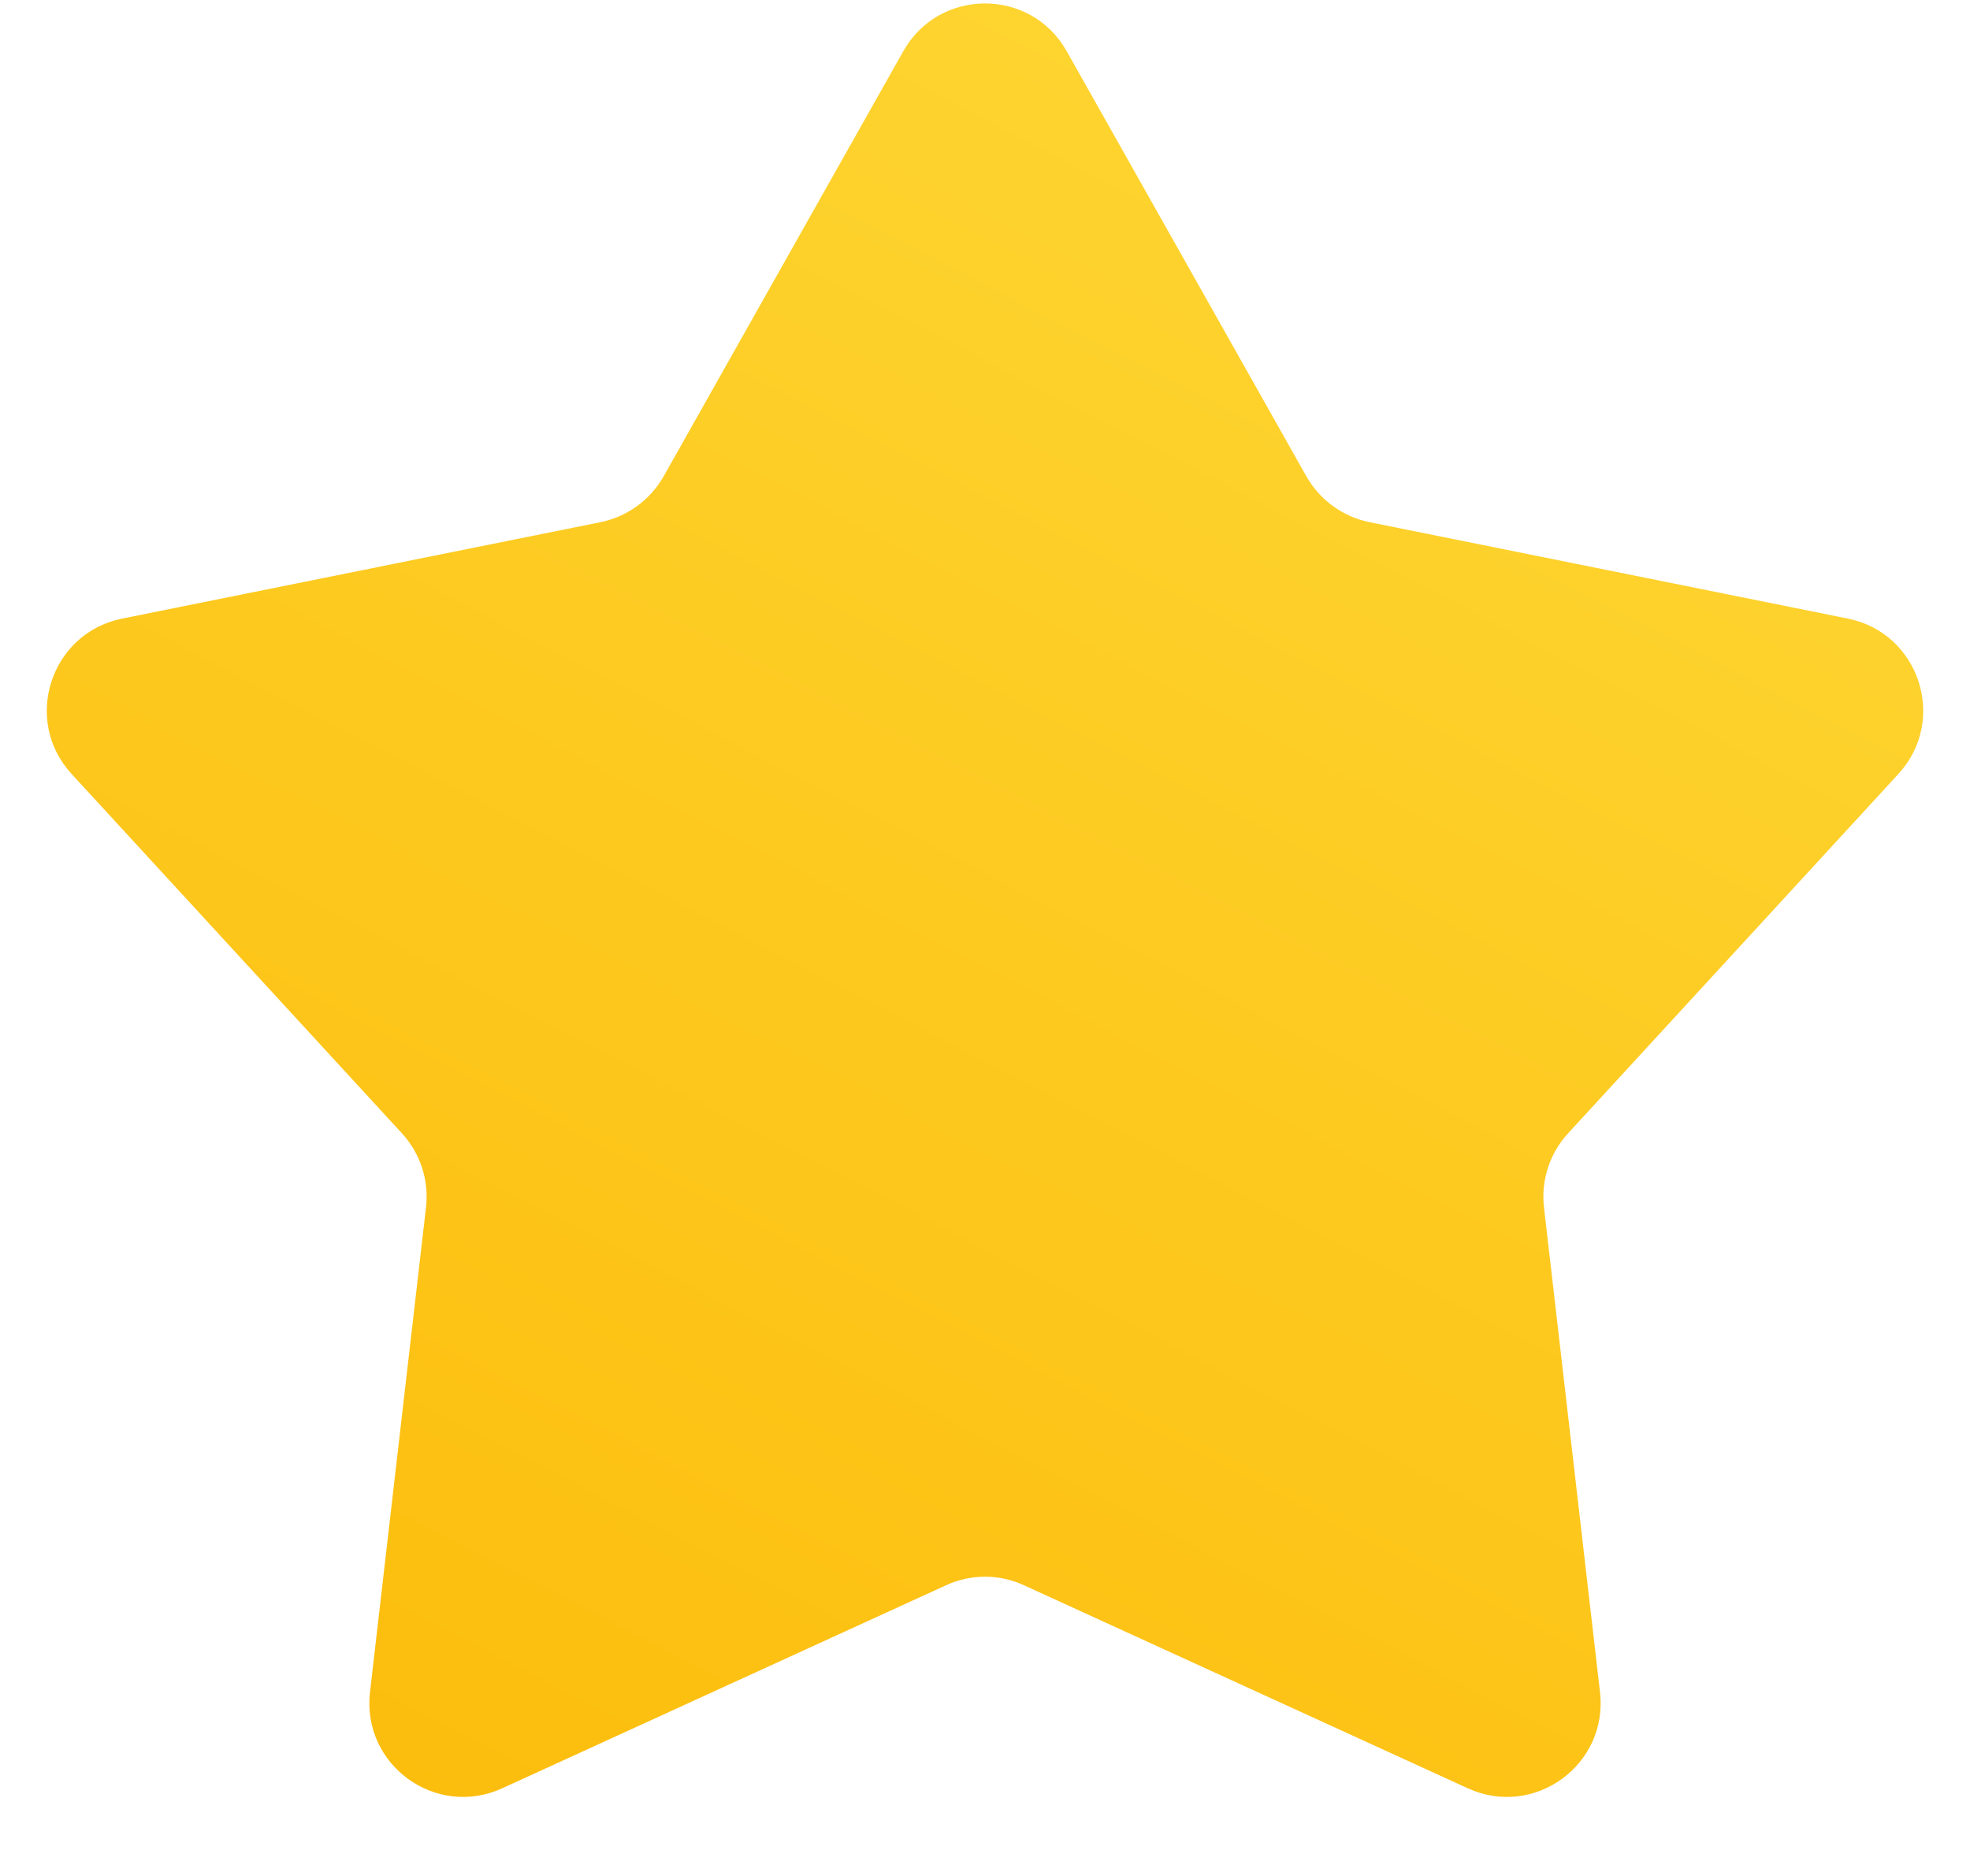 <svg width="21" height="20" viewBox="0 0 21 20" fill="none" xmlns="http://www.w3.org/2000/svg">
<path id="Star 16" d="M9.629 0.546C10.011 -0.133 10.989 -0.133 11.371 0.546L13.925 5.077C14.068 5.33 14.314 5.509 14.599 5.567L19.698 6.595C20.462 6.749 20.764 7.679 20.236 8.252L16.716 12.082C16.519 12.296 16.425 12.585 16.459 12.874L17.056 18.041C17.145 18.815 16.355 19.39 15.646 19.065L10.916 16.901C10.652 16.779 10.348 16.779 10.084 16.901L5.354 19.065C4.645 19.39 3.855 18.815 3.944 18.041L4.541 12.874C4.575 12.585 4.481 12.296 4.284 12.082L0.764 8.252C0.236 7.679 0.538 6.749 1.302 6.595L6.401 5.567C6.686 5.509 6.932 5.33 7.075 5.077L9.629 0.546Z" fill="url(#paint0_linear_1_81)"/>
<defs>
<linearGradient id="paint0_linear_1_81" x1="16.806" y1="-1" x2="4.935" y2="22" gradientUnits="userSpaceOnUse">
<stop stop-color="#FED836"/>
<stop offset="1" stop-color="#FCBB09"/>
</linearGradient>
</defs>
</svg>
